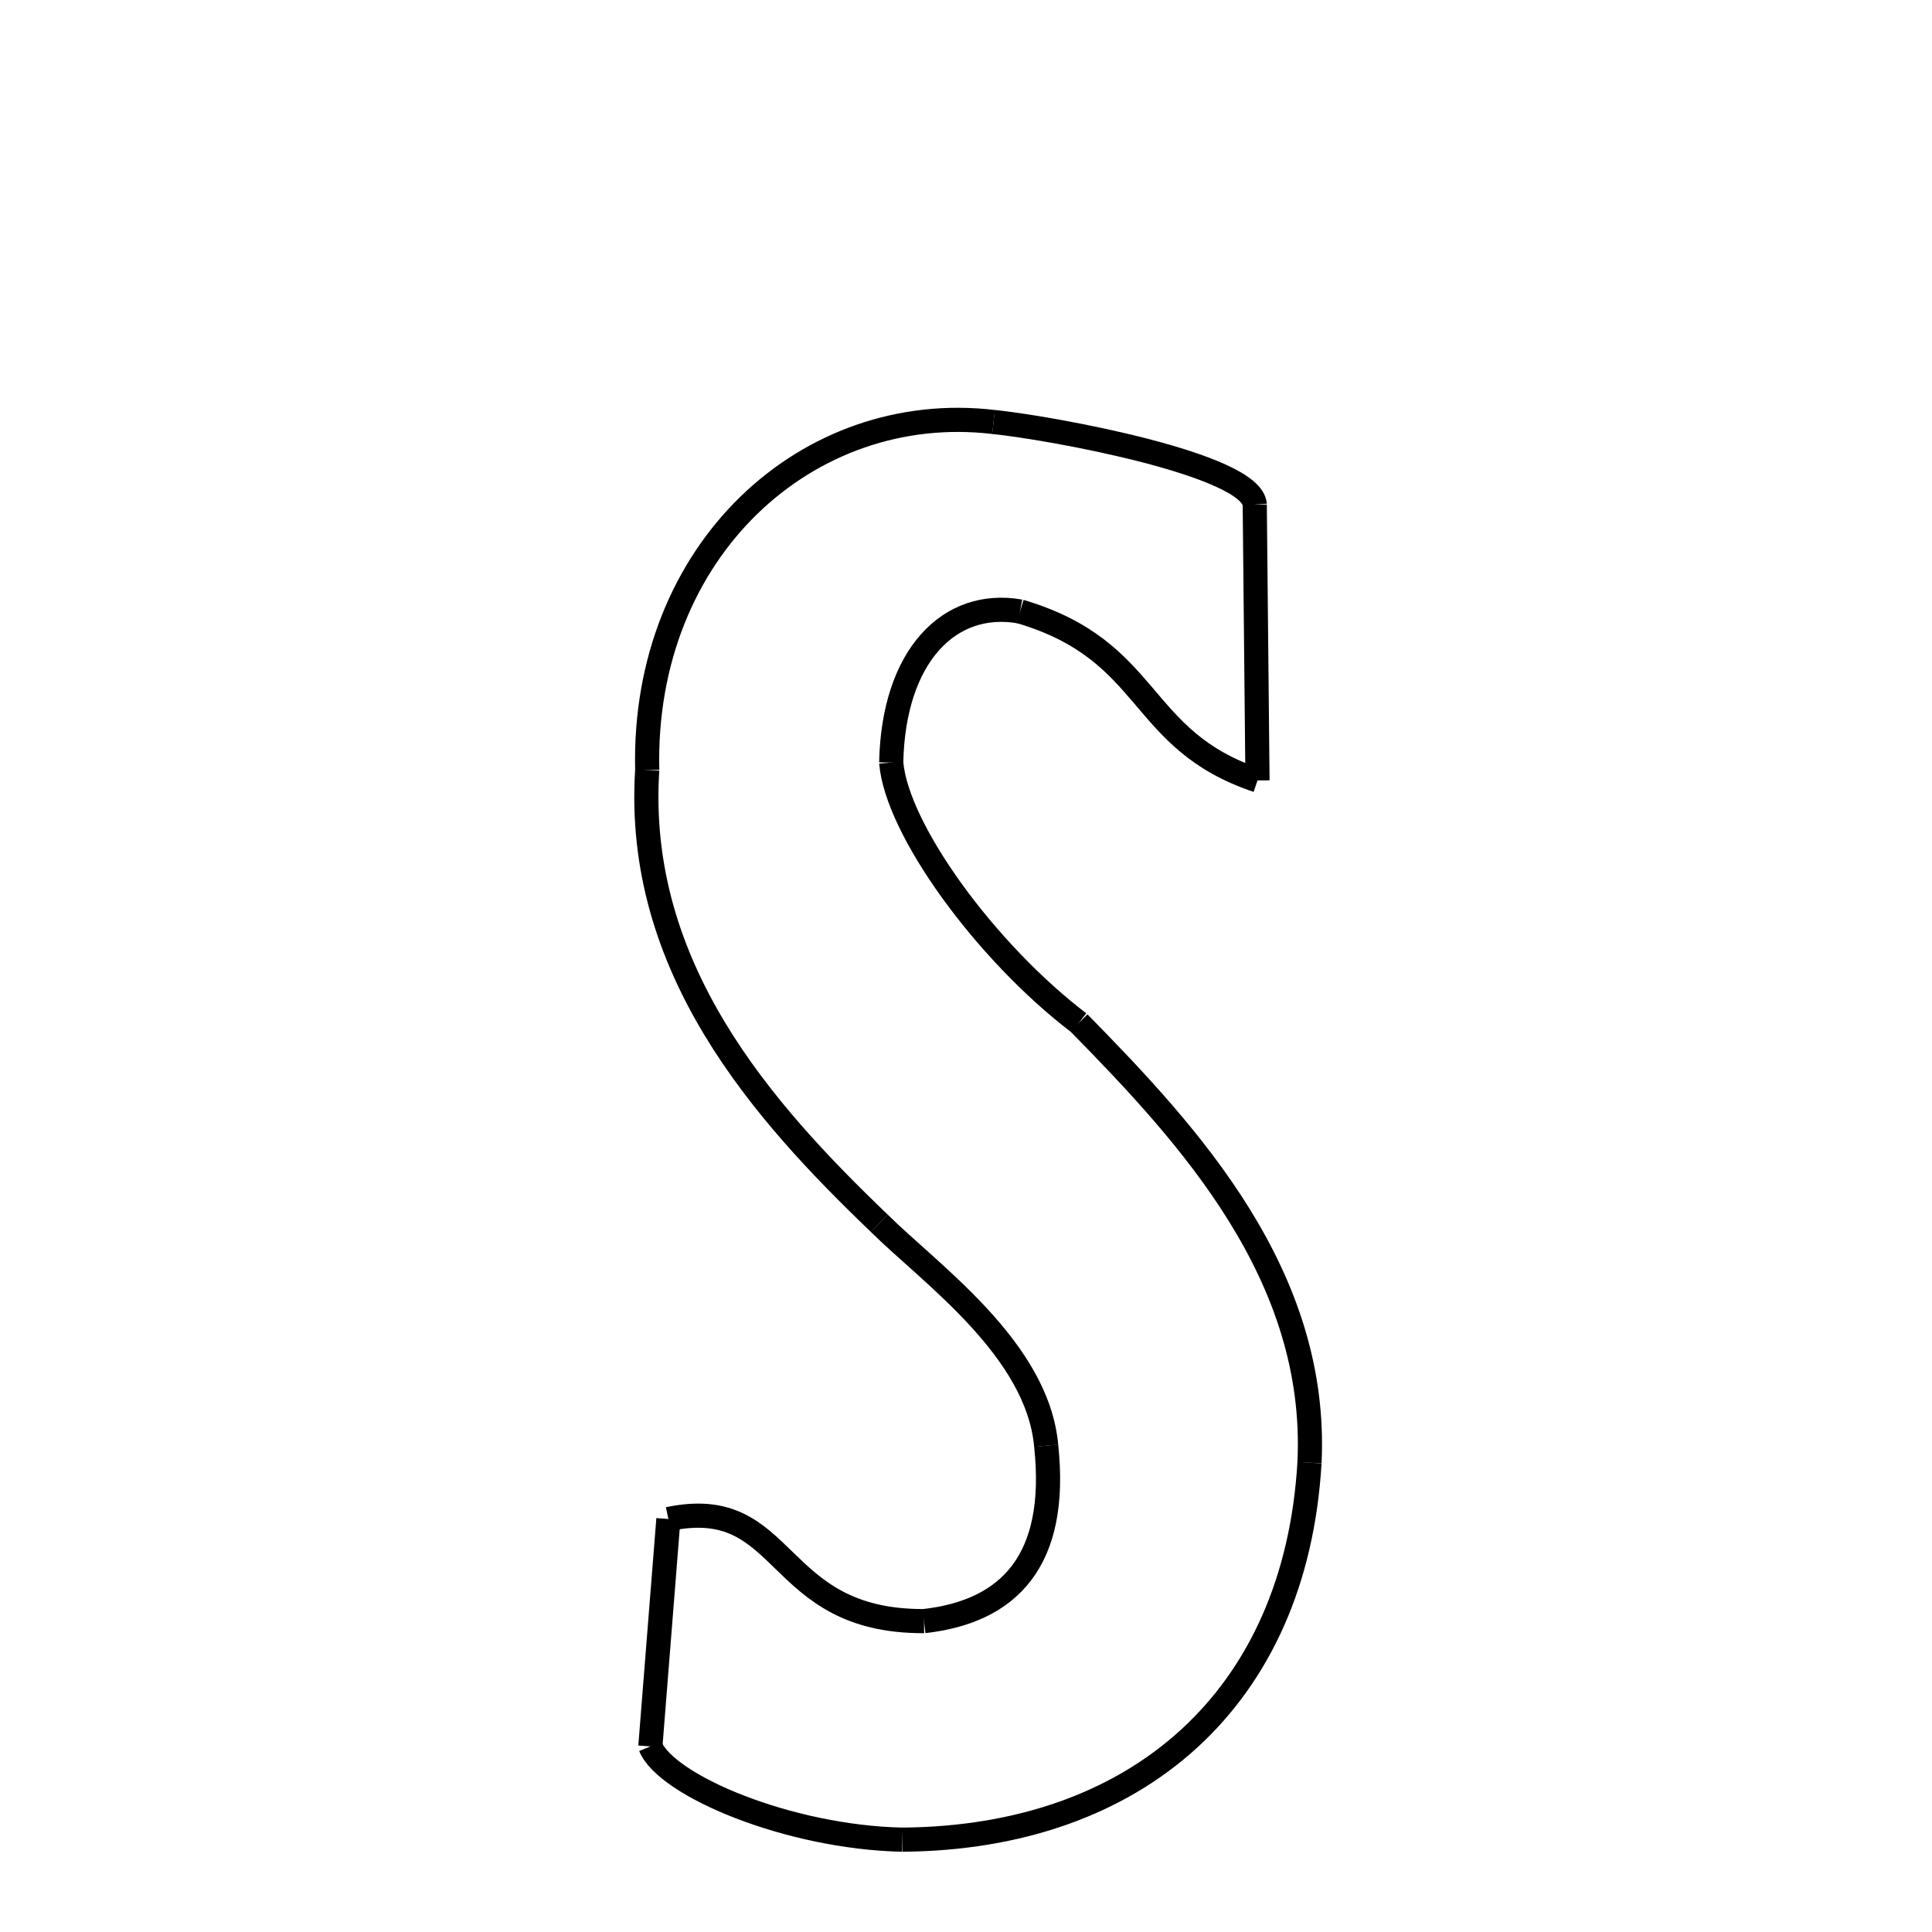 <svg xmlns="http://www.w3.org/2000/svg" xmlns:xlink="http://www.w3.org/1999/xlink" width="50px" height="50px" viewBox="0 0 24 24">
<style type="text/css">
.pen {
	stroke-dashoffset: 0;
	animation-duration: 10s;
	animation-iteration-count: 2;
	animation-timing-function: ease;
}
.path00 {
		stroke-dasharray: 6;
		animation-name: dash00 
}
@keyframes dash00 {
	0.0% {
		stroke-dashoffset: 6;
	}
	5.667% {
		stroke-dashoffset: 0;
	}
}
.path01 {
		stroke-dasharray: 6;
		animation-name: dash01 
}
@keyframes dash01 {
	0%, 5.667% {
		stroke-dashoffset: 6;
	}
	11.241% {
		stroke-dashoffset: 0;
	}
}
.path02 {
		stroke-dasharray: 7;
		animation-name: dash02 
}
@keyframes dash02 {
	0%, 11.241% {
		stroke-dashoffset: 7;
	}
	17.23% {
		stroke-dashoffset: 0;
	}
}
.path03 {
		stroke-dasharray: 5;
		animation-name: dash03 
}
@keyframes dash03 {
	0%, 17.23% {
		stroke-dashoffset: 5;
	}
	21.852% {
		stroke-dashoffset: 0;
	}
}
.path04 {
		stroke-dasharray: 8;
		animation-name: dash04 
}
@keyframes dash04 {
	0%, 21.852% {
		stroke-dashoffset: 8;
	}
	28.461% {
		stroke-dashoffset: 0;
	}
}
.path05 {
		stroke-dasharray: 12;
		animation-name: dash05 
}
@keyframes dash05 {
	0%, 28.461% {
		stroke-dashoffset: 12;
	}
	38.815% {
		stroke-dashoffset: 0;
	}
}
.path06 {
		stroke-dasharray: 15;
		animation-name: dash06 
}
@keyframes dash06 {
	0%, 38.815% {
		stroke-dashoffset: 15;
	}
	51.344% {
		stroke-dashoffset: 0;
	}
}
.path07 {
		stroke-dasharray: 6;
		animation-name: dash07 
}
@keyframes dash07 {
	0%, 51.344% {
		stroke-dashoffset: 6;
	}
	56.932% {
		stroke-dashoffset: 0;
	}
}
.path08 {
		stroke-dasharray: 5;
		animation-name: dash08 
}
@keyframes dash08 {
	0%, 56.932% {
		stroke-dashoffset: 5;
	}
	61.543% {
		stroke-dashoffset: 0;
	}
}
.path09 {
		stroke-dasharray: 7;
		animation-name: dash09 
}
@keyframes dash09 {
	0%, 61.543% {
		stroke-dashoffset: 7;
	}
	67.354% {
		stroke-dashoffset: 0;
	}
}
.path10 {
		stroke-dasharray: 6;
		animation-name: dash10 
}
@keyframes dash10 {
	0%, 67.354% {
		stroke-dashoffset: 6;
	}
	72.297% {
		stroke-dashoffset: 0;
	}
}
.path11 {
		stroke-dasharray: 7;
		animation-name: dash11 
}
@keyframes dash11 {
	0%, 72.297% {
		stroke-dashoffset: 7;
	}
	78.047% {
		stroke-dashoffset: 0;
	}
}
.path12 {
		stroke-dasharray: 13;
		animation-name: dash12 
}
@keyframes dash12 {
	0%, 78.047% {
		stroke-dashoffset: 13;
	}
	88.702% {
		stroke-dashoffset: 0;
	}
}
.path13 {
		stroke-dasharray: 13;
		animation-name: dash13 
}
@keyframes dash13 {
	0%, 88.702% {
		stroke-dashoffset: 13;
	}
	100.0% {
		stroke-dashoffset: 0;
	}
}
</style>
<path class="pen path00" d="M 12.342 5.242 C 13.081 5.318 15.55 5.773 15.587 6.268 " fill="none" stroke="black" stroke-width="0.3"></path>
<path class="pen path01" d="M 15.587 6.268 L 15.621 9.695 " fill="none" stroke="black" stroke-width="0.3"></path>
<path class="pen path02" d="M 15.621 9.695 C 14.111 9.19 14.331 8.086 12.672 7.596 " fill="none" stroke="black" stroke-width="0.3"></path>
<path class="pen path03" d="M 12.672 7.596 C 11.792 7.441 11.098 8.15 11.071 9.473 " fill="none" stroke="black" stroke-width="0.3"></path>
<path class="pen path04" d="M 11.071 9.473 C 11.139 10.3 12.237 11.817 13.402 12.706 " fill="none" stroke="black" stroke-width="0.3"></path>
<path class="pen path05" d="M 13.402 12.706 C 14.788 14.116 16.379 15.849 16.267 18.17 " fill="none" stroke="black" stroke-width="0.3"></path>
<path class="pen path06" d="M 16.267 18.17 C 16.095 21.101 14.125 22.831 11.208 22.853 " fill="none" stroke="black" stroke-width="0.3"></path>
<path class="pen path07" d="M 11.208 22.853 C 9.794 22.823 8.277 22.181 8.079 21.695 " fill="none" stroke="black" stroke-width="0.3"></path>
<path class="pen path08" d="M 8.079 21.695 L 8.303 18.87 " fill="none" stroke="black" stroke-width="0.3"></path>
<path class="pen path09" d="M 8.303 18.87 C 9.811 18.553 9.579 20.146 11.479 20.138 " fill="none" stroke="black" stroke-width="0.3"></path>
<path class="pen path10" d="M 11.479 20.138 C 12.534 20.019 13.149 19.388 12.996 17.959 " fill="none" stroke="black" stroke-width="0.3"></path>
<path class="pen path11" d="M 12.996 17.959 C 12.888 16.756 11.552 15.82 10.923 15.196 " fill="none" stroke="black" stroke-width="0.3"></path>
<path class="pen path12" d="M 10.923 15.196 C 9.473 13.806 7.883 12.021 8.04 9.565 " fill="none" stroke="black" stroke-width="0.3"></path>
<path class="pen path13" d="M 8.04 9.565 C 7.976 6.832 10.038 4.97 12.342 5.242 " fill="none" stroke="black" stroke-width="0.3"></path>
</svg>
